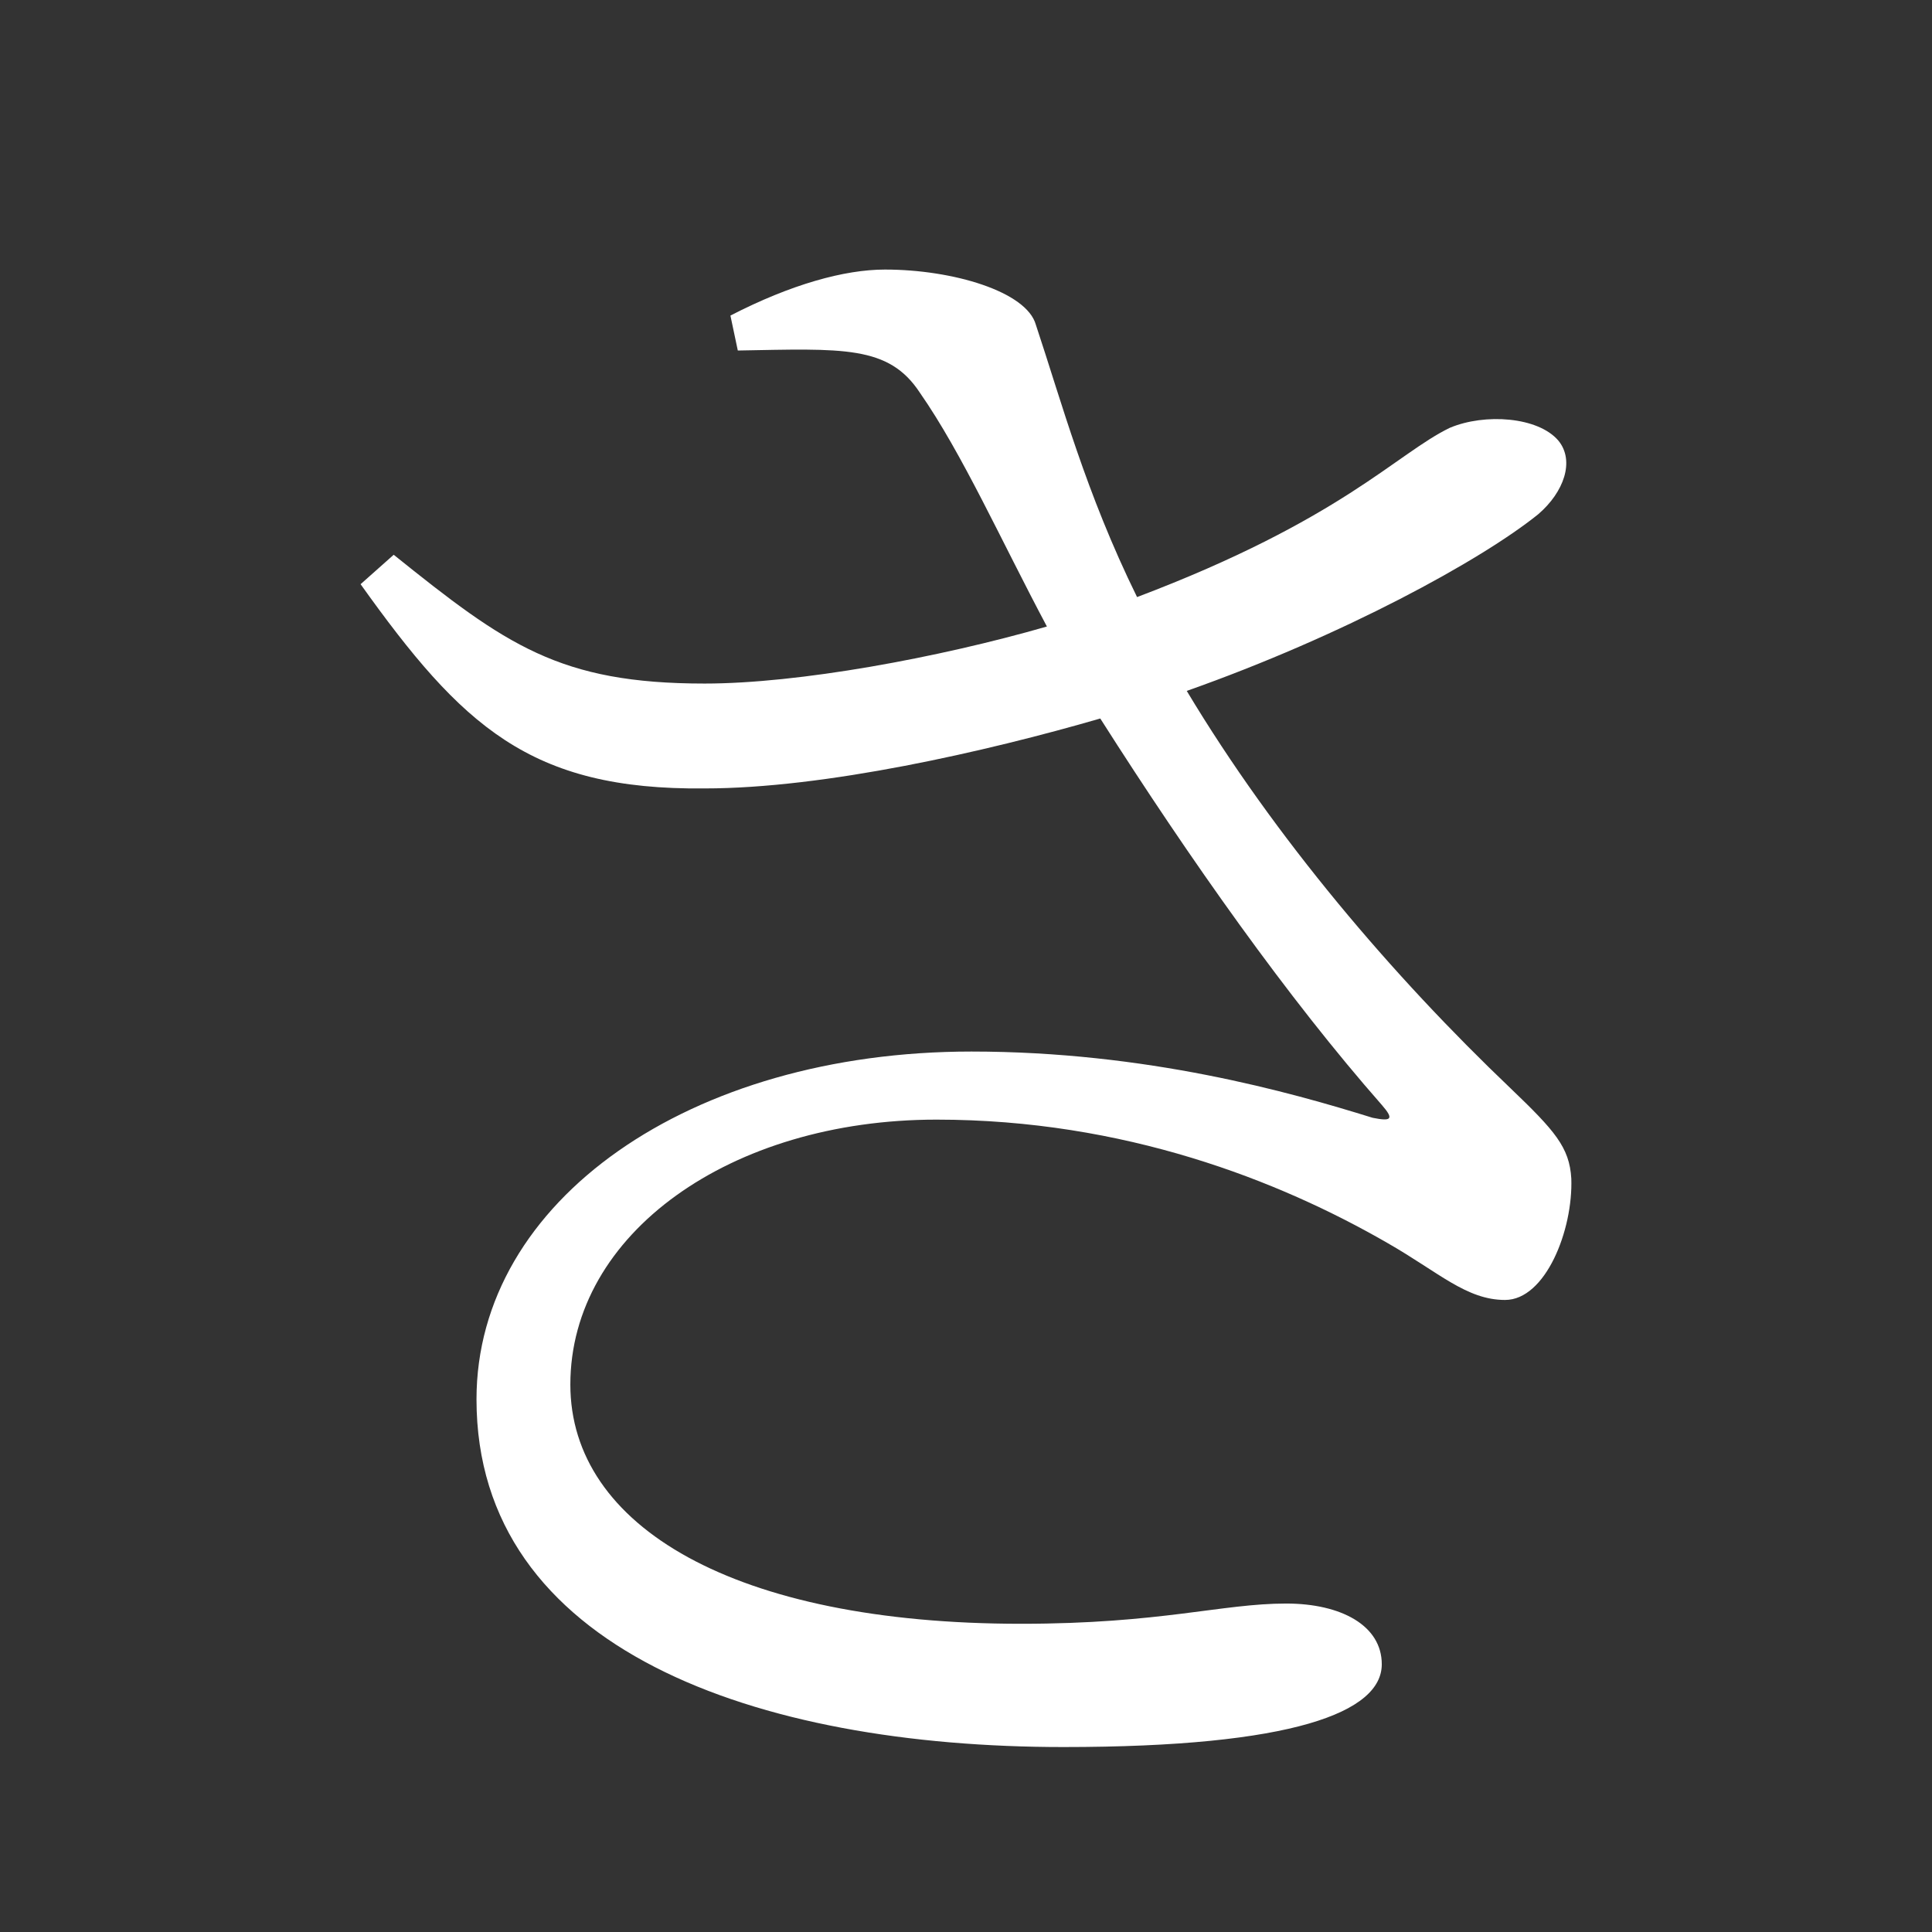 <?xml version="1.0" encoding="UTF-8" standalone="no"?>
<svg
   xmlns:dc="http://purl.org/dc/elements/1.1/"
   xmlns:cc="http://creativecommons.org/ns#"
   xmlns:rdf="http://www.w3.org/1999/02/22-rdf-syntax-ns#"
   xmlns:svg="http://www.w3.org/2000/svg"
   xmlns="http://www.w3.org/2000/svg"
   xmlns:sodipodi="http://sodipodi.sourceforge.net/DTD/sodipodi-0.dtd"
   xmlns:inkscape="http://www.inkscape.org/namespaces/inkscape"
   width="420"
   height="420"
   viewBox="0 0 111.125 111.125"
   version="1.1"
   id="svg8"
   inkscape:version="1.0.2-2 (e86c870879, 2021-01-15)"
   sodipodi:docname="Hiragana letter Sa.svg">
  <rect x="0" y="0" width="111.125" height="111.125" fill="#333333" stroke="none"/>
  <defs
     id="defs2" />
  <sodipodi:namedview
     id="base"
     pagecolor="#ffffff"
     bordercolor="#666666"
     borderopacity="1.0"
     inkscape:pageopacity="0.0"
     inkscape:pageshadow="2"
     inkscape:zoom="0.98994949"
     inkscape:cx="345.76714"
     inkscape:cy="230.41447"
     inkscape:document-units="px"
     inkscape:current-layer="layer1"
     showgrid="false"
     units="px"
     showguides="true"
     inkscape:guide-bbox="true"
     inkscape:snap-center="true"
     inkscape:snap-object-midpoints="false"
     inkscape:window-width="1366"
     inkscape:window-height="705"
     inkscape:window-x="-8"
     inkscape:window-y="-8"
     inkscape:window-maximized="1"
     inkscape:document-rotation="0"
     inkscape:snap-bbox="true"
     inkscape:bbox-paths="true"
     inkscape:bbox-nodes="true" />
  <g
     inkscape:label="Layer 1"
     inkscape:groupmode="layer"
     id="layer1"
     transform="translate(0,-185.875)">
    <path
       d="m 42.437,206.036 c 6.032,-0.106 8.678,-0.318 10.477,2.434 2.434,3.492 4.657,8.467 7.302,13.441 -6.244,1.799 -14.287,3.281 -19.685,3.281 -8.361,0 -11.43,-2.222 -17.886,-7.408 l -1.905,1.693 c 5.821,8.149 9.737,11.853 19.791,11.747 6.879,0 16.192,-2.117 22.754,-4.022 5.186,8.149 10.795,16.087 16.192,22.225 0.741,0.847 0.529,0.953 -0.529,0.741 -4.762,-1.482 -13.017,-3.81 -23.072,-3.81 -16.192,0 -28.469,8.572 -28.469,20.002 0,14.393 16.087,20.002 33.761,20.002 13.229,0 18.309,-2.011 18.309,-4.762 0,-2.222 -2.328,-3.492 -5.503,-3.492 -3.704,0 -7.197,1.164 -15.24,1.164 -16.51,0 -25.929,-5.609 -25.929,-13.758 0,-8.678 9.207,-15.24 21.061,-15.24 10.795,0 19.685,3.492 25.929,7.091 2.963,1.693 4.551,3.281 6.773,3.281 2.328,0 3.916,-4.022 3.81,-6.985 -0.106,-1.799 -0.952,-2.752 -3.492,-5.186 -6.773,-6.456 -13.547,-14.393 -18.627,-22.86 8.996,-3.175 16.933,-7.514 20.214,-10.16 1.482,-1.27 2.117,-3.069 1.164,-4.233 -1.164,-1.376 -4.233,-1.587 -6.244,-0.741 -3.069,1.482 -6.244,5.292 -17.992,9.737 -2.963,-6.032 -4.339,-11.218 -5.821,-15.663 -0.529,-1.905 -4.762,-3.175 -8.678,-3.175 -2.328,0 -5.397,0.847 -8.89,2.646 z"
       style="font-style:normal;font-variant:normal;font-weight:normal;font-stretch:normal;font-size:105.833px;line-height:100%;font-family:'Noto Serif CJK JP';-inkscape-font-specification:'Noto Serif CJK JP';text-align:center;letter-spacing:0px;word-spacing:0px;text-anchor:middle;fill:#FFFFFF;fill-opacity:1;stroke:none;stroke-width:0.265px;stroke-linecap:butt;stroke-linejoin:miter;stroke-opacity:1"
       id="path9" />
  </g>
</svg>
